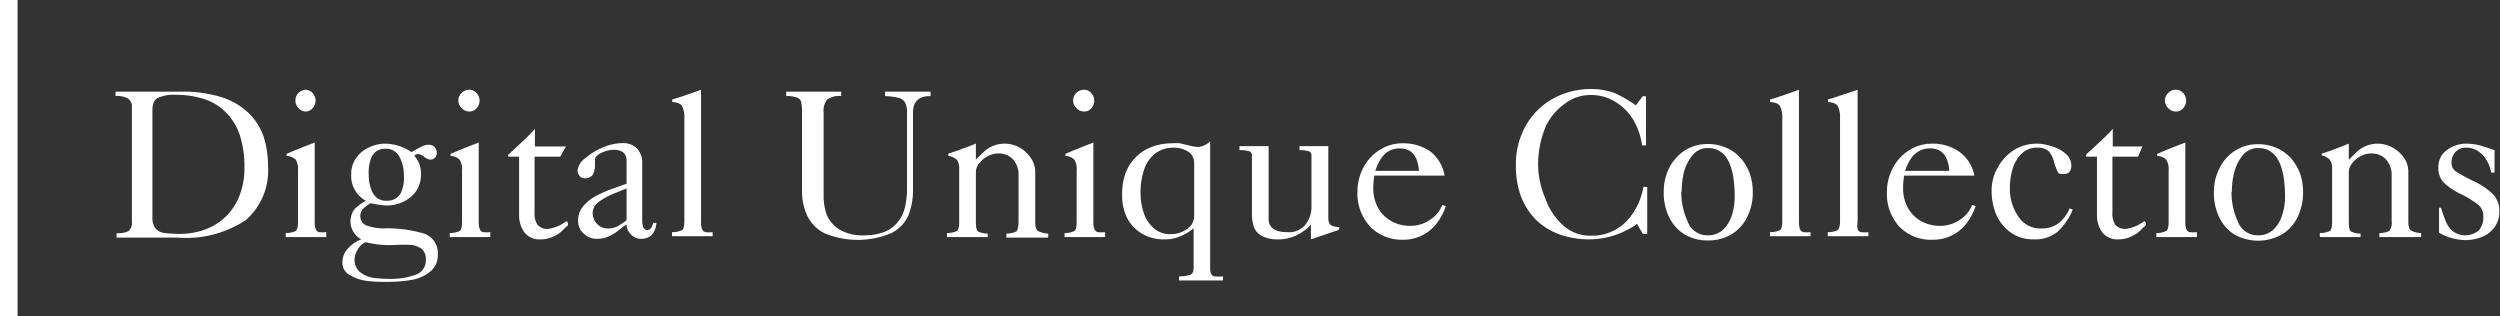 <svg xmlns="http://www.w3.org/2000/svg" viewBox="0 0 142.36 18"><rect x="0" y="0" width="142.36" height="18" fill="#333333" stroke="none"/><defs><style>.cls-1{fill:#fff;}</style></defs><title>Asset 22</title><g id="Layer_2" data-name="Layer 2"><g id="Layer_1-2" data-name="Layer 1"><path class="cls-1" d="M1,0V18H0V0Z"/><path class="cls-1" d="M6.58,5.47V5.22l1.82,0,1.94,0a7.16,7.16,0,0,1,2.32.33,3.84,3.84,0,0,1,1.53.92A3.48,3.48,0,0,1,15,7.75a5.27,5.27,0,0,1,.26,1.67A3.75,3.75,0,0,1,14,12.53a6.15,6.15,0,0,1-3.88,1l-1.7,0c-.74,0-1.34,0-1.78,0v-.25a1.39,1.39,0,0,0,.68-.12.64.64,0,0,0,.19-.55V6.14a.55.55,0,0,0-.24-.54A1.29,1.29,0,0,0,6.58,5.47Zm2.1.83v6.06a1,1,0,0,0,.17.64.78.78,0,0,0,.47.26,7.66,7.66,0,0,0,.87.06,4.26,4.26,0,0,0,1.54-.27,3.31,3.31,0,0,0,1.18-.77,3.39,3.39,0,0,0,.75-1.2,4.26,4.26,0,0,0,.26-1.54,5.92,5.92,0,0,0-.24-1.77,3.29,3.29,0,0,0-.74-1.29,3,3,0,0,0-1.23-.81A5.13,5.13,0,0,0,10,5.4a2.15,2.15,0,0,0-1,.17C8.77,5.68,8.68,5.92,8.68,6.3Z"/><path class="cls-1" d="M18.58,13.5H16.27v-.23a1.36,1.36,0,0,0,.58-.12c.08-.07.12-.24.12-.54V9.73a1.15,1.15,0,0,0-.12-.63.82.82,0,0,0-.53-.22V8.76c.49-.21,1-.42,1.6-.64v4.49a1.15,1.15,0,0,0,.06.44.3.3,0,0,0,.18.17,2.51,2.51,0,0,0,.42,0ZM17.39,5.11a.56.56,0,0,1,.41.19.64.64,0,0,1,.17.42.66.66,0,0,1-.17.44.52.52,0,0,1-.41.19A.59.59,0,0,1,17,6.16a.62.62,0,0,1,0-.87A.6.6,0,0,1,17.39,5.11Z"/><path class="cls-1" d="M21.92,8.18a2.72,2.72,0,0,1,1.51.48l.34-.19a3.18,3.18,0,0,1,.32-.16.92.92,0,0,1,.31-.07.49.49,0,0,1,.34.13.45.45,0,0,1,.13.34.36.36,0,0,1-.1.27.37.37,0,0,1-.27.11.7.7,0,0,1-.35-.16.65.65,0,0,0-.35-.16.37.37,0,0,0-.21.09,1.8,1.8,0,0,1,.29.48,1.47,1.47,0,0,1,.09.55,1.63,1.63,0,0,1-.58,1.33,2.19,2.19,0,0,1-1.45.48,6.22,6.22,0,0,1-.84-.13,2.49,2.49,0,0,0-.43.33.54.54,0,0,0-.15.4.55.55,0,0,0,.38.55A2.81,2.81,0,0,0,22,13a7.45,7.45,0,0,1,2,.26,1.17,1.17,0,0,1,.93,1.23,1.19,1.19,0,0,1-.46,1,2.38,2.38,0,0,1-1.09.46,8.15,8.15,0,0,1-1.35.1A8,8,0,0,1,20.93,16a2.48,2.48,0,0,1-1-.33.78.78,0,0,1-.43-.73,1.13,1.13,0,0,1,.31-.79,2,2,0,0,1,.76-.52,1.17,1.17,0,0,1-.4-1.7,2.37,2.37,0,0,1,.67-.49A1.62,1.62,0,0,1,20,9.91a1.59,1.59,0,0,1,.27-.9A1.77,1.77,0,0,1,21,8.4,2.12,2.12,0,0,1,21.92,8.18Zm-1.73,6.57a.9.9,0,0,0,.33.76,1.58,1.58,0,0,0,.74.31,7.36,7.36,0,0,0,1,.06,4,4,0,0,0,1.39-.23.85.85,0,0,0,.6-.87.75.75,0,0,0-.23-.6,1.2,1.2,0,0,0-.58-.23,7.8,7.8,0,0,0-.94,0,5.74,5.74,0,0,1-1.69-.16.93.93,0,0,0-.43.41A1.09,1.09,0,0,0,20.19,14.75ZM21,10a2.08,2.08,0,0,0,.24,1,.82.82,0,0,0,.78.43.85.85,0,0,0,.8-.43A2.06,2.06,0,0,0,23,10a2.25,2.25,0,0,0-.25-1.07.85.85,0,0,0-.8-.46.82.82,0,0,0-.79.47A2.32,2.32,0,0,0,21,10Z"/><path class="cls-1" d="M27.92,13.5H25.61v-.23a1.26,1.26,0,0,0,.57-.12c.09-.07.13-.24.13-.54V9.73a1.05,1.05,0,0,0-.13-.63.77.77,0,0,0-.52-.22V8.76c.49-.21,1-.42,1.6-.64v4.49a1.15,1.15,0,0,0,.06.44.28.28,0,0,0,.18.17,2.37,2.37,0,0,0,.42,0ZM26.73,5.11a.56.56,0,0,1,.41.19.64.64,0,0,1,.17.42.66.66,0,0,1-.17.44.52.52,0,0,1-.41.19.58.58,0,0,1-.44-.19.63.63,0,0,1-.19-.44.59.59,0,0,1,.19-.43A.6.6,0,0,1,26.73,5.11Z"/><path class="cls-1" d="M31.9,8.92H30.44v3.17a1.14,1.14,0,0,0,.17.71.71.71,0,0,0,.63.23,2.19,2.19,0,0,0,1-.43c.07,0,.1.07.1.12a.14.14,0,0,1,0,.1.56.56,0,0,1-.11.11l-.09.08a1.73,1.73,0,0,1-.61.45,1.71,1.71,0,0,1-.75.17,1.08,1.08,0,0,1-.92-.4,1.65,1.65,0,0,1-.3-1V8.92h-.62V8.81l.64-.59a11.89,11.89,0,0,0,.88-.88h0v1h1.77Z"/><path class="cls-1" d="M35.68,10.46V9.16c0-.42-.24-.63-.74-.63a1.52,1.52,0,0,0-.7.18c-.24.11-.36.25-.36.4a1,1,0,0,1,0,.11c0,.06,0,.11,0,.15a1.17,1.17,0,0,1-.13.59.55.55,0,0,1-.49.19A.29.29,0,0,1,33,10a.41.41,0,0,1-.11-.28A1,1,0,0,1,33.34,9a3.58,3.58,0,0,1,1-.61,3,3,0,0,1,1.11-.24,1.1,1.1,0,0,1,.83.31,1.18,1.18,0,0,1,.29.86v3.22c0,.37.1.56.28.56s.28-.14.34-.41h.19c-.06.61-.36.91-.88.91a.77.77,0,0,1-.57-.25.89.89,0,0,1-.26-.58l-.41.32a3.48,3.48,0,0,1-.39.27,2.2,2.2,0,0,1-.41.18,1.75,1.75,0,0,1-.48.06,1.08,1.08,0,0,1-.52-.13,1.29,1.29,0,0,1-.4-.37,1,1,0,0,1-.14-.52,1.24,1.24,0,0,1,.26-.8,2.4,2.4,0,0,1,.68-.58,7.89,7.89,0,0,1,.84-.39Zm0,2.08V10.73l-.79.32a3.83,3.83,0,0,0-.81.46.76.76,0,0,0-.33.6.89.89,0,0,0,.25.64.82.82,0,0,0,.61.26,1.22,1.22,0,0,0,.53-.11A4.17,4.17,0,0,0,35.68,12.54Z"/><path class="cls-1" d="M39.92,5.11v7.5a1.15,1.15,0,0,0,.06.44.3.3,0,0,0,.18.17,2.37,2.37,0,0,0,.42,0v.23H38.27v-.23a1.36,1.36,0,0,0,.58-.12c.08-.07.12-.24.12-.54V6.74a1.45,1.45,0,0,0-.12-.68c-.08-.15-.26-.23-.57-.25V5.66c.24-.06.54-.16.91-.29Z"/><path class="cls-1" d="M44.77,5.47V5.22H47.9v.25h0a1.16,1.16,0,0,0-.81.21,1.05,1.05,0,0,0-.19.72v4.81a3.21,3.21,0,0,0,.17,1,1.81,1.81,0,0,0,.7.84,2.54,2.54,0,0,0,1.43.35,3.19,3.19,0,0,0,1.2-.21,1.85,1.85,0,0,0,.75-.58,2.16,2.16,0,0,0,.39-.84,4.81,4.81,0,0,0,.11-1V6.4a1.12,1.12,0,0,0-.13-.59.62.62,0,0,0-.39-.25,4.62,4.62,0,0,0-.73-.09V5.22h2.59v.25q-1,0-1,.93v4.35a4,4,0,0,1-.27,1.54,2.08,2.08,0,0,1-1,1,4.94,4.94,0,0,1-3.75,0,2.15,2.15,0,0,1-1-1,3.27,3.27,0,0,1-.3-1.43V6.4a2.7,2.7,0,0,0-.05-.6.35.35,0,0,0-.23-.24A1.69,1.69,0,0,0,44.77,5.47Z"/><path class="cls-1" d="M56.24,13.5H53.92v-.23a1.36,1.36,0,0,0,.58-.12c.08-.07.12-.24.12-.54v-3a.8.8,0,0,0-.13-.51A.87.87,0,0,0,54,8.88V8.75l.48-.16L55,8.4l.57-.22v.91c.23-.23.41-.41.54-.52a1.72,1.72,0,0,1,1.09-.39,1.8,1.8,0,0,1,.84.21A1.85,1.85,0,0,1,58.7,9a1.35,1.35,0,0,1,.25.8v2.84c0,.28.06.46.17.52a1.3,1.3,0,0,0,.57.14v.23H57.31v-.23a1.26,1.26,0,0,0,.57-.12Q58,13,58,12.61V10a1.3,1.3,0,0,0-.31-.92,1.12,1.12,0,0,0-.88-.34,1.17,1.17,0,0,0-.55.15,1.37,1.37,0,0,0-.49.4.8.8,0,0,0-.2.5v2.85q0,.44.12.54a1.23,1.23,0,0,0,.55.12Z"/><path class="cls-1" d="M62.93,13.5H60.62v-.23a1.26,1.26,0,0,0,.57-.12c.08-.07.12-.24.12-.54V9.73a1.15,1.15,0,0,0-.12-.63.79.79,0,0,0-.52-.22V8.76c.49-.21,1-.42,1.59-.64v4.49a1.15,1.15,0,0,0,.06.44.29.29,0,0,0,.19.17,2.37,2.37,0,0,0,.42,0ZM61.74,5.11a.54.54,0,0,1,.4.19.6.6,0,0,1,.17.42.65.65,0,0,1-.16.44.53.53,0,0,1-.41.19.58.58,0,0,1-.44-.19.59.59,0,0,1-.19-.44.61.61,0,0,1,.18-.43A.63.63,0,0,1,61.74,5.11Z"/><path class="cls-1" d="M66.35,13.63A2.46,2.46,0,0,1,65,13.29a2.27,2.27,0,0,1-.85-.94A3,3,0,0,1,63.9,11a3.36,3.36,0,0,1,.2-1.16,2.52,2.52,0,0,1,.59-.9,2.45,2.45,0,0,1,.91-.58,3.27,3.27,0,0,1,1.15-.2,2.65,2.65,0,0,1,.44,0l.55.13a2.28,2.28,0,0,0,.5.08,1.15,1.15,0,0,0,.67-.32v7.24a.68.68,0,0,0,.07.33.26.26,0,0,0,.19.12,2.87,2.87,0,0,0,.47,0v.23h-2.5v-.23a2.32,2.32,0,0,0,.66-.1c.11-.05.17-.19.17-.4V13a2.71,2.71,0,0,1-.77.46A2.15,2.15,0,0,1,66.35,13.63ZM68,12.22V9.3a.75.75,0,0,0-.35-.67,1.5,1.5,0,0,0-.84-.22,1.76,1.76,0,0,0-.93.26,1.92,1.92,0,0,0-.68.85,4,4,0,0,0-.25,1.53,3.29,3.29,0,0,0,.18,1.07,1.9,1.9,0,0,0,.57.87,1.35,1.35,0,0,0,1,.34,1.38,1.38,0,0,0,.63-.14,1.35,1.35,0,0,0,.52-.39A1,1,0,0,0,68,12.22Z"/><path class="cls-1" d="M76.24,13.09l-1.59.54v-.84a2.52,2.52,0,0,1-.83.61,2.29,2.29,0,0,1-1,.23,2,2,0,0,1-.94-.18,1,1,0,0,1-.47-.5,2.39,2.39,0,0,1-.12-.81V8.86a.24.24,0,0,0-.14-.24,1.7,1.7,0,0,0-.57-.07V8.32h1.66v4.14c0,.51.36.76,1.08.76a1.2,1.2,0,0,0,1-.41,1.63,1.63,0,0,0,.36-1.06V8.86a.24.24,0,0,0-.14-.24A1.56,1.56,0,0,0,74,8.55V8.32h1.64v4.09c0,.23.06.37.18.43a1.06,1.06,0,0,0,.45.09Z"/><path class="cls-1" d="M82.26,10h-4a4.39,4.39,0,0,0-.06.69,2.29,2.29,0,0,0,.26,1.12,1.92,1.92,0,0,0,.75.77,2.13,2.13,0,0,0,1.11.28,1.94,1.94,0,0,0,1.09-.33,1.77,1.77,0,0,0,.72-.86l.2.06a3.09,3.09,0,0,1-.53,1,2.35,2.35,0,0,1-.83.68,2.38,2.38,0,0,1-1.08.24A2.5,2.5,0,0,1,78,12.88a2.77,2.77,0,0,1-.7-2,2.87,2.87,0,0,1,.34-1.34,2.57,2.57,0,0,1,.92-1,2.39,2.39,0,0,1,1.31-.38,2.67,2.67,0,0,1,1.57.46A2.19,2.19,0,0,1,82.26,10Zm-3.94-.27H80.8c-.06-.85-.42-1.28-1.09-1.28S78.61,8.86,78.32,9.71Z"/><path class="cls-1" d="M93.15,6l.39-.52h.19v2.8h-.22A4.05,4.05,0,0,0,93,6.81a3,3,0,0,0-1-1,2.6,2.6,0,0,0-1.44-.4,2.39,2.39,0,0,0-1.47.51,3.32,3.32,0,0,0-1.06,1.26,5.61,5.61,0,0,0-.44,2.39A5.19,5.19,0,0,0,88,11.31a3.69,3.69,0,0,0,1,1.51,2.26,2.26,0,0,0,1.58.6,2.74,2.74,0,0,0,2-.78,3.75,3.75,0,0,0,1-2h.22v2.68h-.25l-.33-.57a4.74,4.74,0,0,1-2.69.88,5.14,5.14,0,0,1-1.75-.29,3.79,3.79,0,0,1-1.34-.85,3.87,3.87,0,0,1-.84-1.33,5.1,5.1,0,0,1-.28-1.75,4.47,4.47,0,0,1,.55-2.23,4,4,0,0,1,1.54-1.55,4.46,4.46,0,0,1,2.22-.56,3.88,3.88,0,0,1,1.29.22A6.75,6.75,0,0,1,93.15,6Z"/><path class="cls-1" d="M94.74,10.87a3,3,0,0,1,.18-1A2.42,2.42,0,0,1,95.44,9a2.31,2.31,0,0,1,.79-.59,2.44,2.44,0,0,1,1-.21,2.61,2.61,0,0,1,1.06.21,2.31,2.31,0,0,1,.82.58,2.72,2.72,0,0,1,.52.87,3.18,3.18,0,0,1,.18,1.08,3.06,3.06,0,0,1-.31,1.4,2.32,2.32,0,0,1-.9,1,2.52,2.52,0,0,1-1.35.35,2.47,2.47,0,0,1-1.35-.36,2.35,2.35,0,0,1-.87-1A3.19,3.19,0,0,1,94.74,10.87Zm1,.05a4,4,0,0,0,.36,1.69,1.19,1.19,0,0,0,1.15.79,1.25,1.25,0,0,0,.88-.33,2,2,0,0,0,.5-.84,3.55,3.55,0,0,0,.15-1c0-1.87-.5-2.8-1.52-2.8a1.1,1.1,0,0,0-.88.41,2.57,2.57,0,0,0-.5,1A5,5,0,0,0,95.76,10.92Z"/><path class="cls-1" d="M102.44,5.11v7.5a1.15,1.15,0,0,0,.06.44.3.3,0,0,0,.18.17,2.37,2.37,0,0,0,.42,0v.23h-2.31v-.23a1.36,1.36,0,0,0,.58-.12c.08-.07.12-.24.12-.54V6.74a1.45,1.45,0,0,0-.12-.68c-.08-.15-.27-.23-.57-.25V5.66c.24-.06.54-.16.91-.29Z"/><path class="cls-1" d="M105.78,5.11v7.5a1.46,1.46,0,0,0,0,.44.29.29,0,0,0,.19.17,2.37,2.37,0,0,0,.42,0v.23h-2.31v-.23a1.26,1.26,0,0,0,.57-.12c.08-.07.13-.24.13-.54V6.74a1.45,1.45,0,0,0-.12-.68c-.08-.15-.27-.23-.57-.25V5.66c.24-.06.54-.16.91-.29Z"/><path class="cls-1" d="M112.43,10h-4a4.39,4.39,0,0,0-.06.69,2.29,2.29,0,0,0,.26,1.12,1.92,1.92,0,0,0,.75.77,2.13,2.13,0,0,0,1.11.28,1.94,1.94,0,0,0,1.09-.33,1.77,1.77,0,0,0,.72-.86l.2.06a3.09,3.09,0,0,1-.53,1,2.35,2.35,0,0,1-.83.68,2.38,2.38,0,0,1-1.08.24,2.5,2.5,0,0,1-1.91-.75,2.77,2.77,0,0,1-.7-2,2.87,2.87,0,0,1,.34-1.34,2.57,2.57,0,0,1,.92-1A2.39,2.39,0,0,1,110,8.18a2.67,2.67,0,0,1,1.57.46A2.19,2.19,0,0,1,112.43,10Zm-3.94-.27H111c-.06-.85-.42-1.28-1.09-1.28S108.78,8.86,108.49,9.71Z"/><path class="cls-1" d="M117.85,11.87l.18.06a3.47,3.47,0,0,1-.87,1.27,2,2,0,0,1-1.35.43,2.18,2.18,0,0,1-1.31-.39,2.49,2.49,0,0,1-.82-1,3.6,3.6,0,0,1-.27-1.4,2.56,2.56,0,0,1,.35-1.3,2.67,2.67,0,0,1,.93-1A2.44,2.44,0,0,1,116,8.18a2.71,2.71,0,0,1,.83.15,2,2,0,0,1,.79.42.86.86,0,0,1,.33.67c0,.33-.14.49-.44.49s-.3-.05-.35-.16a2.78,2.78,0,0,1-.2-.55,1.42,1.42,0,0,0-.3-.59.92.92,0,0,0-.65-.2,1.22,1.22,0,0,0-.9.35,2,2,0,0,0-.51.88,3.84,3.84,0,0,0-.15,1.07,2.79,2.79,0,0,0,.47,1.6,1.49,1.49,0,0,0,1.33.7,1.56,1.56,0,0,0,1-.32A2.14,2.14,0,0,0,117.85,11.87Z"/><path class="cls-1" d="M121.75,8.92h-1.46v3.17a1.22,1.22,0,0,0,.16.71.75.75,0,0,0,.64.23,2.23,2.23,0,0,0,1-.43c.07,0,.1.07.1.12a.14.14,0,0,1,0,.1l-.11.11a.24.24,0,0,0-.09.08,1.68,1.68,0,0,1-.62.45,1.63,1.63,0,0,1-.74.17,1.08,1.08,0,0,1-.92-.4,1.65,1.65,0,0,1-.3-1V8.92h-.63V8.81l.64-.59a12.45,12.45,0,0,0,.89-.88h0v1H122Z"/><path class="cls-1" d="M125.1,13.5h-2.31v-.23a1.26,1.26,0,0,0,.57-.12c.09-.07.13-.24.13-.54V9.73a1.05,1.05,0,0,0-.13-.63.77.77,0,0,0-.52-.22V8.76c.49-.21,1-.42,1.6-.64v4.49a1.15,1.15,0,0,0,.06.44.3.3,0,0,0,.18.17,2.37,2.37,0,0,0,.42,0Zm-1.19-8.39a.56.56,0,0,1,.41.19.64.64,0,0,1,.17.42.66.66,0,0,1-.17.44.52.52,0,0,1-.41.19.58.58,0,0,1-.44-.19.59.59,0,0,1,0-.87A.6.6,0,0,1,123.91,5.11Z"/><path class="cls-1" d="M126.07,10.87a2.77,2.77,0,0,1,.19-1,2.55,2.55,0,0,1,.51-.86,2.45,2.45,0,0,1,.8-.59,2.4,2.4,0,0,1,1-.21,2.67,2.67,0,0,1,1.06.21,2.4,2.4,0,0,1,.82.58,2.92,2.92,0,0,1,.52.87,3.32,3.32,0,0,1-.13,2.48,2.32,2.32,0,0,1-.9,1,2.76,2.76,0,0,1-2.71,0,2.41,2.41,0,0,1-.87-1A3.19,3.19,0,0,1,126.07,10.87Zm1,.05a4,4,0,0,0,.36,1.69,1.2,1.2,0,0,0,1.15.79,1.22,1.22,0,0,0,.88-.33,1.87,1.87,0,0,0,.5-.84,3.24,3.24,0,0,0,.16-1c0-1.87-.51-2.8-1.52-2.8a1.12,1.12,0,0,0-.89.41,2.56,2.56,0,0,0-.49,1A4.47,4.47,0,0,0,127.09,10.92Z"/><path class="cls-1" d="M134.42,13.5H132.1v-.23a1.36,1.36,0,0,0,.58-.12c.08-.07.12-.24.12-.54v-3a.8.8,0,0,0-.13-.51.87.87,0,0,0-.46-.25V8.75l.48-.16.5-.19.56-.22v.91l.54-.52a1.78,1.78,0,0,1,1.09-.39,1.8,1.8,0,0,1,.84.21,1.85,1.85,0,0,1,.66.58,1.36,1.36,0,0,1,.26.8v2.84c0,.28.05.46.16.52a1.3,1.3,0,0,0,.57.14v.23h-2.38v-.23a1.26,1.26,0,0,0,.57-.12.77.77,0,0,0,.13-.54V10a1.3,1.3,0,0,0-.32-.92,1.12,1.12,0,0,0-.88-.34,1.17,1.17,0,0,0-.55.15,1.37,1.37,0,0,0-.49.4.8.8,0,0,0-.2.5v2.85q0,.44.12.54a1.23,1.23,0,0,0,.55.12Z"/><path class="cls-1" d="M138.89,13.25V11.83H139a7.17,7.17,0,0,0,.3.83,1.37,1.37,0,0,0,.39.52,1.2,1.2,0,0,0,1.46-.06,1.09,1.09,0,0,0,.26-.79.83.83,0,0,0-.3-.68,5.71,5.71,0,0,0-.94-.58,3.94,3.94,0,0,1-1-.66,1.18,1.18,0,0,1-.32-.87,1.18,1.18,0,0,1,.49-1,1.87,1.87,0,0,1,1.14-.36,3.06,3.06,0,0,1,.73.1q.38.11.84.27V9.83h-.19a2.19,2.19,0,0,0-.26-.7,1.5,1.5,0,0,0-.48-.52,1.24,1.24,0,0,0-.69-.2.78.78,0,0,0-.6.24.85.85,0,0,0-.23.61.58.58,0,0,0,.27.52,10.57,10.57,0,0,0,1,.54,4,4,0,0,1,1.08.73,1.32,1.32,0,0,1,.37,1,1.47,1.47,0,0,1-.27.89,1.69,1.69,0,0,1-.71.55,2.56,2.56,0,0,1-1,.18A3.07,3.07,0,0,1,138.89,13.25Z"/></g></g></svg>